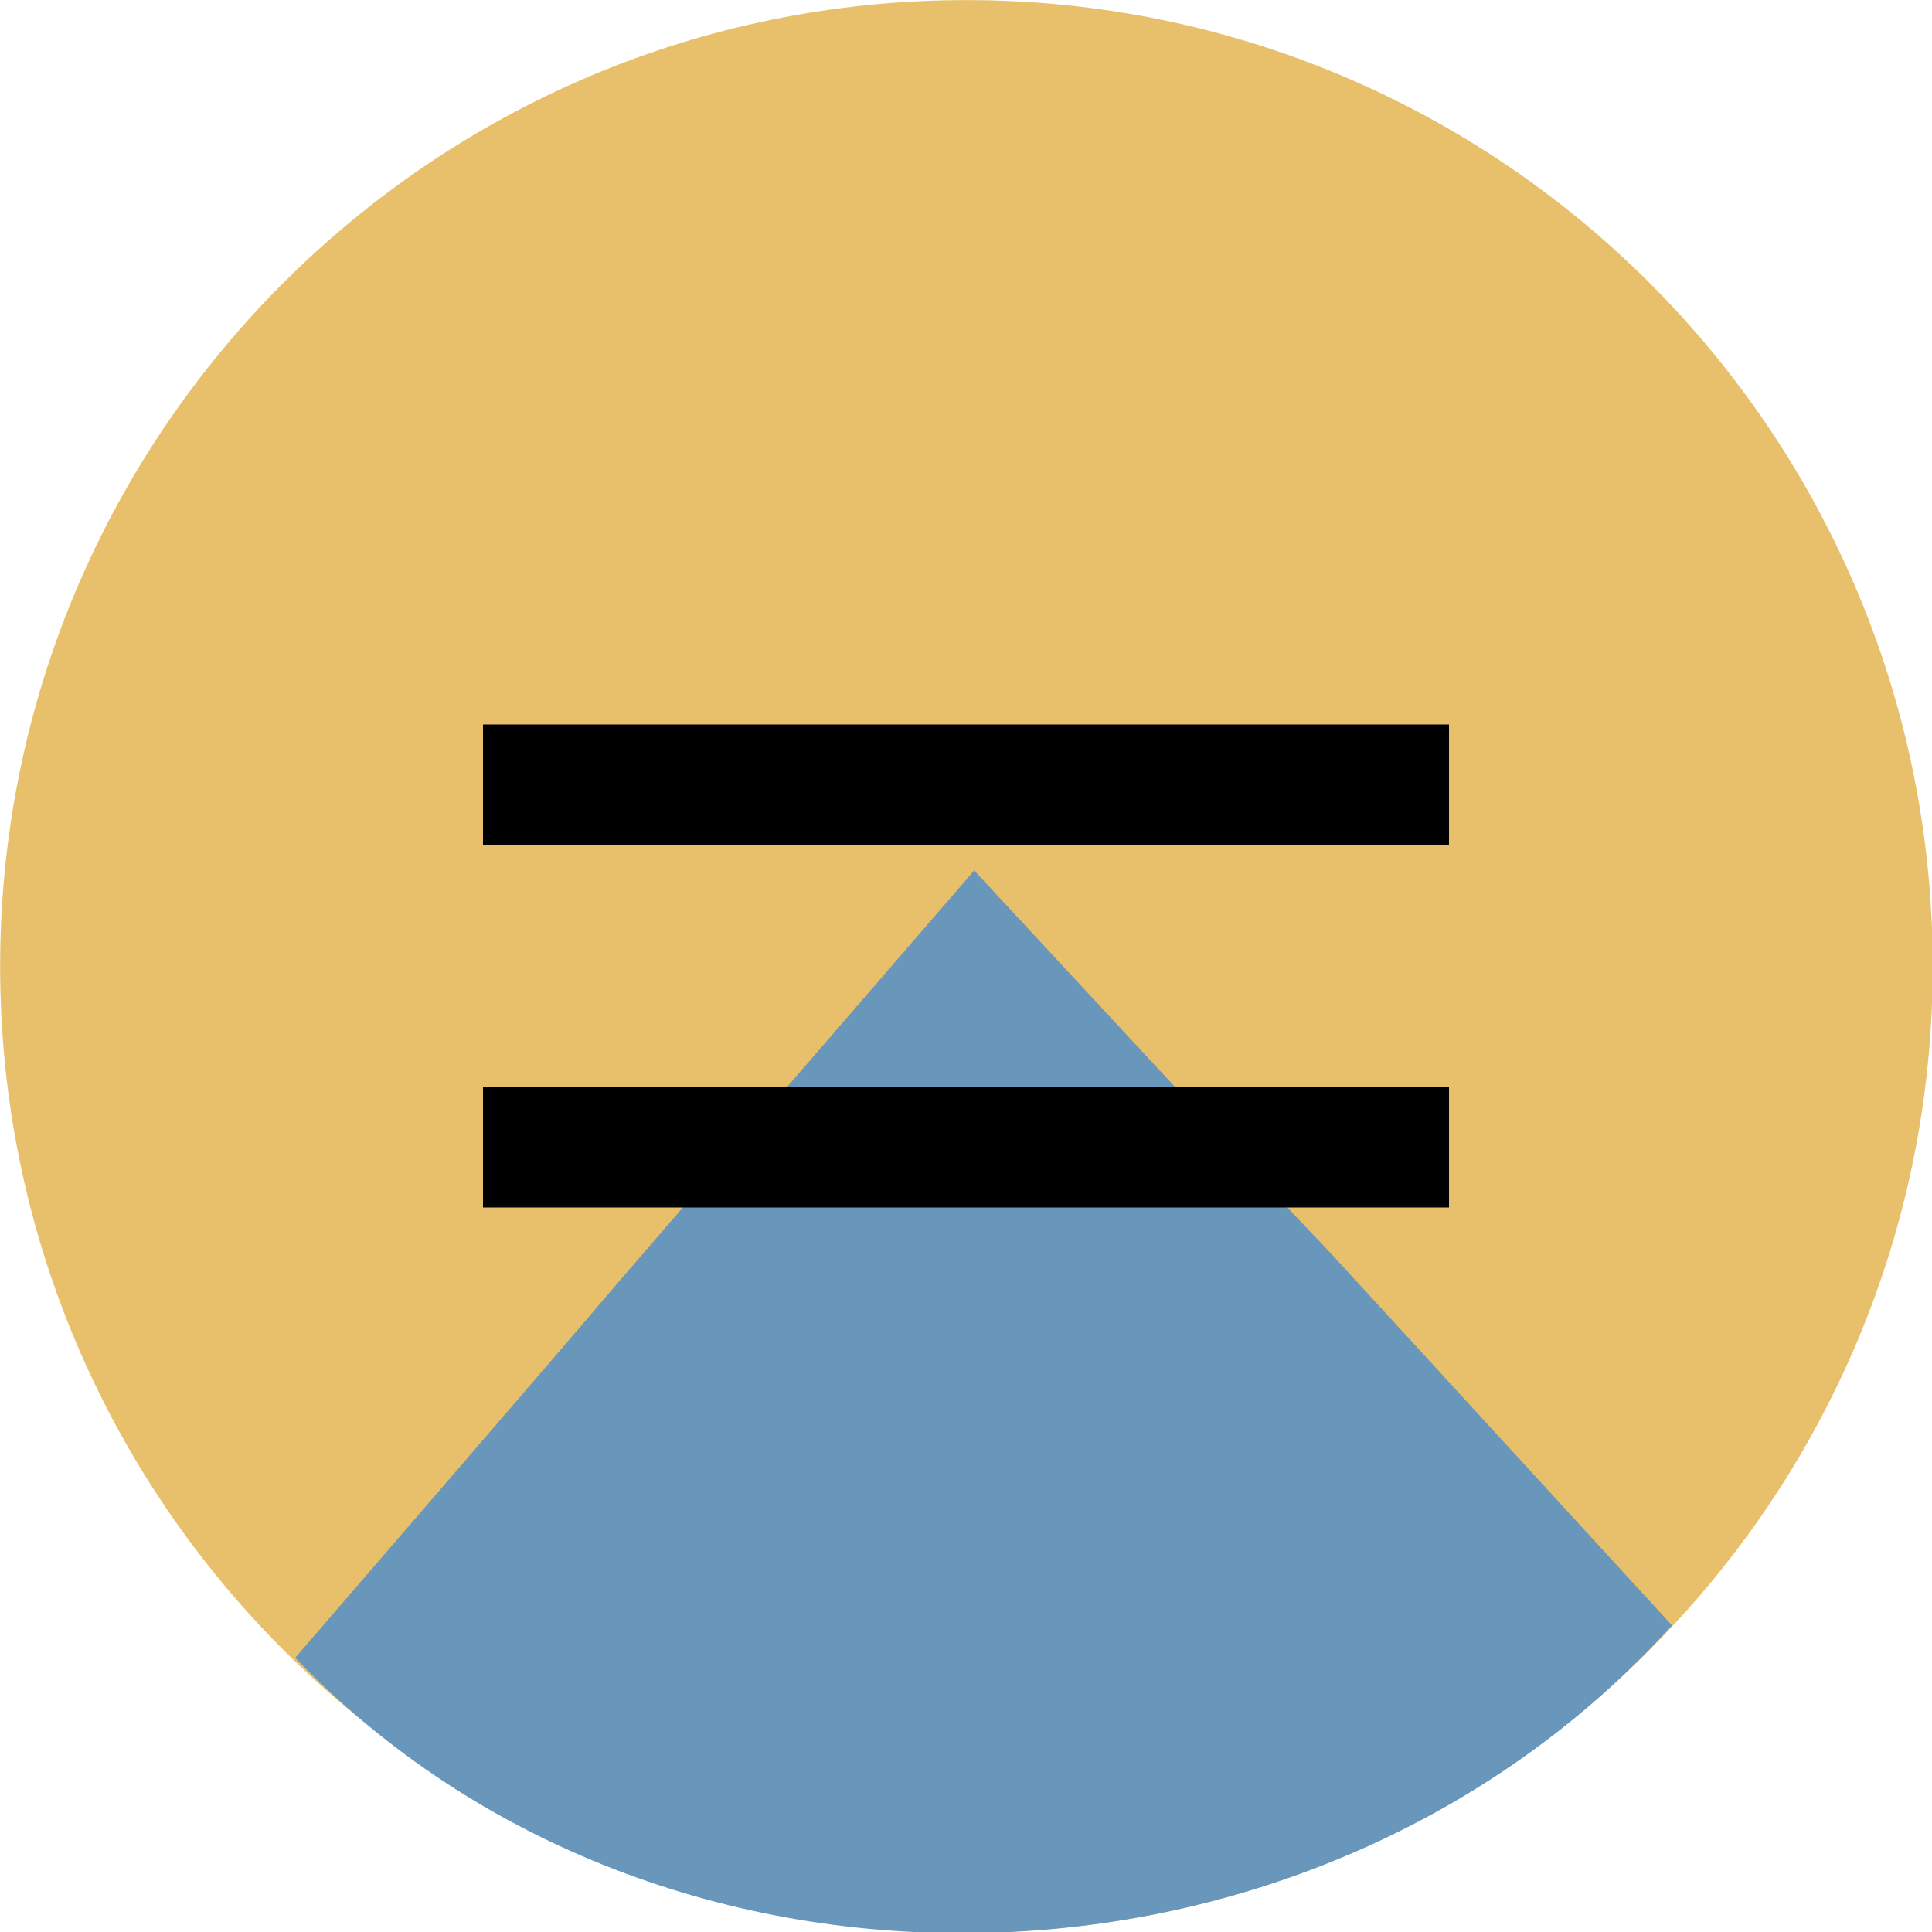 <?xml version="1.0" encoding="UTF-8" standalone="no"?>
<!-- Created with Inkscape (http://www.inkscape.org/) -->

<svg
   xmlns:dc="http://purl.org/dc/elements/1.1/"
   xmlns:cc="http://creativecommons.org/ns#"
   xmlns:rdf="http://www.w3.org/1999/02/22-rdf-syntax-ns#"
   xmlns:svg="http://www.w3.org/2000/svg"
   xmlns="http://www.w3.org/2000/svg"
   xmlns:sodipodi="http://sodipodi.sourceforge.net/DTD/sodipodi-0.dtd"
   xmlns:inkscape="http://www.inkscape.org/namespaces/inkscape"
   width="16"
   height="16"
   id="svg2"
   version="1.1"
   inkscape:version="0.48.3.1 r9886"
   sodipodi:docname="Assignments.svg"
   inkscape:export-filename="/home/patrick/workspace/Mathematica-IntelliJ-Plugin/resources/icons/UpSet.png"
   inkscape:export-xdpi="90"
   inkscape:export-ydpi="90">
  <sodipodi:namedview
     id="base"
     pagecolor="#ffffff"
     bordercolor="#666666"
     borderopacity="1.0"
     inkscape:pageopacity="0.0"
     inkscape:pageshadow="2"
     inkscape:zoom="31.598834"
     inkscape:cx="6.2487548"
     inkscape:cy="7.1333629"
     inkscape:document-units="px"
     inkscape:current-layer="layer4"
     showgrid="true"
     inkscape:window-width="1483"
     inkscape:window-height="901"
     inkscape:window-x="73"
     inkscape:window-y="103"
     inkscape:window-maximized="0"
     inkscape:snap-page="false"
     inkscape:snap-to-guides="false"
     inkscape:snap-grids="false">
    <inkscape:grid
       type="xygrid"
       id="grid3790"
       units="px"
       empspacing="5"
       dotted="false"
       visible="true"
       enabled="true"
       snapvisiblegridlinesonly="true"
       spacingx="1px"
       spacingy="1px" />
  </sodipodi:namedview>
  <defs
     id="defs4">
    <filter
       id="filter3796"
       inkscape:label="filter1" />
    <filter
       id="filter4232"
       style="color-interpolation-filters:sRGB;"
       inkscape:label="Drop Shadow">
      <feFlood
         id="feFlood4234"
         flood-opacity="0.82"
         flood-color="rgb(0,0,0)"
         result="flood" />
      <feComposite
         id="feComposite4236"
         in2="SourceGraphic"
         in="flood"
         operator="in"
         result="composite1" />
      <feGaussianBlur
         id="feGaussianBlur4238"
         in="composite"
         stdDeviation="1.4"
         result="blur" />
      <feOffset
         id="feOffset4240"
         dx="-1"
         dy="1.1"
         result="offset" />
      <feComposite
         id="feComposite4242"
         in2="offset"
         in="SourceGraphic"
         operator="over"
         result="composite2" />
    </filter>
    <filter
       id="filter4474"
       style="color-interpolation-filters:sRGB;"
       inkscape:label="Drop Shadow">
      <feFlood
         id="feFlood4476"
         flood-opacity="1"
         flood-color="rgb(0,0,0)"
         result="flood" />
      <feComposite
         id="feComposite4478"
         in2="SourceGraphic"
         in="flood"
         operator="in"
         result="composite1" />
      <feGaussianBlur
         id="feGaussianBlur4480"
         in="composite"
         stdDeviation="0.8"
         result="blur" />
      <feOffset
         id="feOffset4482"
         dx="-0.5"
         dy="0.5"
         result="offset" />
      <feComposite
         id="feComposite4484"
         in2="offset"
         in="SourceGraphic"
         operator="over"
         result="composite2" />
    </filter>
    <filter
       id="filter4582"
       style="color-interpolation-filters:sRGB;"
       inkscape:label="Drop Shadow">
      <feFlood
         id="feFlood4584"
         flood-opacity="1"
         flood-color="rgb(0,0,0)"
         result="flood" />
      <feComposite
         id="feComposite4586"
         in2="SourceGraphic"
         in="flood"
         operator="in"
         result="composite1" />
      <feGaussianBlur
         id="feGaussianBlur4588"
         in="composite"
         stdDeviation="0.5"
         result="blur" />
      <feOffset
         id="feOffset4590"
         dx="-1"
         dy="0.2"
         result="offset" />
      <feComposite
         id="feComposite4592"
         in2="offset"
         in="SourceGraphic"
         operator="over"
         result="fbSourceGraphic" />
      <feColorMatrix
         result="fbSourceGraphicAlpha"
         in="fbSourceGraphic"
         values="0 0 0 -1 0 0 0 0 -1 0 0 0 0 -1 0 0 0 0 1 0"
         id="feColorMatrix4594" />
      <feFlood
         id="feFlood4596"
         flood-opacity="1"
         flood-color="rgb(0,0,0)"
         result="flood"
         in="fbSourceGraphic" />
      <feComposite
         id="feComposite4598"
         in2="fbSourceGraphic"
         in="flood"
         operator="in"
         result="composite1" />
      <feGaussianBlur
         id="feGaussianBlur4600"
         in="composite"
         stdDeviation="0.5"
         result="blur" />
      <feOffset
         id="feOffset4602"
         dx="-1"
         dy="0.2"
         result="offset" />
      <feComposite
         id="feComposite4604"
         in2="offset"
         in="fbSourceGraphic"
         operator="over"
         result="composite2" />
    </filter>
  </defs>
  <g
     transform="translate(0,-1036.362)"
     id="layer1"
     inkscape:groupmode="layer"
     inkscape:label="Base Circle"
     style="display:inline">
    <path
       transform="translate(0,1036.362)"
       d="m 11.112,8.234 c 0,1.604 -1.357,2.904 -3.03,2.904 -1.674,0 -3.03,-1.3 -3.03,-2.904 0,-1.604 1.357,-2.904 3.03,-2.904 1.674,0 3.03,1.3 3.03,2.904 z"
       sodipodi:ry="2.9041886"
       sodipodi:rx="3.0304577"
       sodipodi:cy="8.2344522"
       sodipodi:cx="8.0812206"
       id="path2985"
       style="fill:none;stroke:none"
       sodipodi:type="arc" />
    <path
       sodipodi:type="arc"
       style="fill:#e8bf6a;fill-opacity:1;stroke:#000000;stroke-width:0;stroke-miterlimit:10;stroke-opacity:1;stroke-dasharray:none"
       id="path3765"
       sodipodi:cx="6.7553949"
       sodipodi:cy="7.5399723"
       sodipodi:rx="7.7024131"
       sodipodi:ry="7.7024131"
       d="m 14.458,7.54 c 0,4.254 -3.448,7.702 -7.702,7.702 -4.254,0 -7.702,-3.448 -7.702,-7.702 0,-4.254 3.448,-7.702 7.702,-7.702 4.254,0 7.702,3.448 7.702,7.702 z"
       transform="matrix(1.039,0,0,1.039,0.984,1036.531)" />
  </g>
  <g
     inkscape:groupmode="layer"
     id="layer3"
     inkscape:label="TagSet"
     style="display:none"
     sodipodi:insensitive="true">
    <path
       style="fill:#629755;fill-opacity:1;stroke:#000000;stroke-width:0;stroke-miterlimit:10;stroke-opacity:1;display:inline"
       d="M 2.54,13.832 C -0.689,10.816 -0.862,5.753 2.153,2.524 5.169,-0.705 10.231,-0.877 13.46,2.138 7.04,8.991 6.592,9.455 2.54,13.832 z"
       id="path3765-2"
       inkscape:connector-curvature="0"
       sodipodi:nodetypes="cscc" />
  </g>
  <g
     inkscape:groupmode="layer"
     id="layer4"
     inkscape:label="UpSet"
     style="display:inline">
    <path
       style="fill:#6897bb;fill-opacity:1;stroke:#000000;stroke-width:0;stroke-miterlimit:10;stroke-opacity:1;display:inline"
       d="M 13.847,13.461 C 12.368,15.096 10.276,15.954 8.174,16.007 6.072,16.061 3.961,15.31 2.445,13.729 7.121,8.308 2.685,13.434 8.068,7.209 13.532,13.105 8.339,7.456 13.847,13.461 z"
       id="path3765-2-3"
       inkscape:connector-curvature="0"
       sodipodi:nodetypes="ccccc" />
  </g>
  <g
     inkscape:groupmode="layer"
     id="layer2"
     inkscape:label="text"
     style="display:none"
     sodipodi:insensitive="true">
    <rect
       style="fill:#000000;fill-opacity:1;stroke:#000000;stroke-width:0;stroke-miterlimit:10;stroke-opacity:1;stroke-dasharray:none"
       id="rect3792"
       width="7"
       height="1"
       x="7"
       y="6" />
    <rect
       style="fill:#000000;fill-opacity:1;stroke:#000000;stroke-width:0;stroke-miterlimit:10;stroke-opacity:1;stroke-dasharray:none"
       id="rect3792-1"
       width="7"
       height="1"
       x="7"
       y="9" />
    <rect
       style="fill:#000000;fill-opacity:1;stroke:#000000;stroke-width:0;stroke-miterlimit:10;stroke-opacity:1;stroke-dasharray:none;display:inline"
       id="rect3792-4"
       width="1.709"
       height="2.179"
       x="3.291"
       y="4.418" />
    <rect
       style="fill:#000000;fill-opacity:1;stroke:#000000;stroke-width:0;stroke-miterlimit:10;stroke-opacity:1;stroke-dasharray:none;display:inline"
       id="rect3792-4-2"
       width="1.718"
       height="2.219"
       x="3.282"
       y="9.358"
       inkscape:export-filename="/home/patrick/workspace/Mathematica-IntelliJ-Plugin/resources/icons/rect3792-4-2.png"
       inkscape:export-xdpi="89.447258"
       inkscape:export-ydpi="89.447258" />
  </g>
  <g
     inkscape:groupmode="layer"
     id="layer5"
     inkscape:label="set Text"
     style="display:inline"
     sodipodi:insensitive="true">
    <rect
       style="fill:#000000;fill-opacity:1;stroke:#000000;stroke-width:0;stroke-miterlimit:10;stroke-opacity:1;stroke-dasharray:none;display:inline"
       id="rect3792-6"
       width="8"
       height="1"
       x="4"
       y="6" />
    <rect
       style="fill:#000000;fill-opacity:1;stroke:#000000;stroke-width:0;stroke-miterlimit:10;stroke-opacity:1;stroke-dasharray:none;display:inline"
       id="rect3792-1-0"
       width="8"
       height="1"
       x="4"
       y="9" />
  </g>
</svg>

